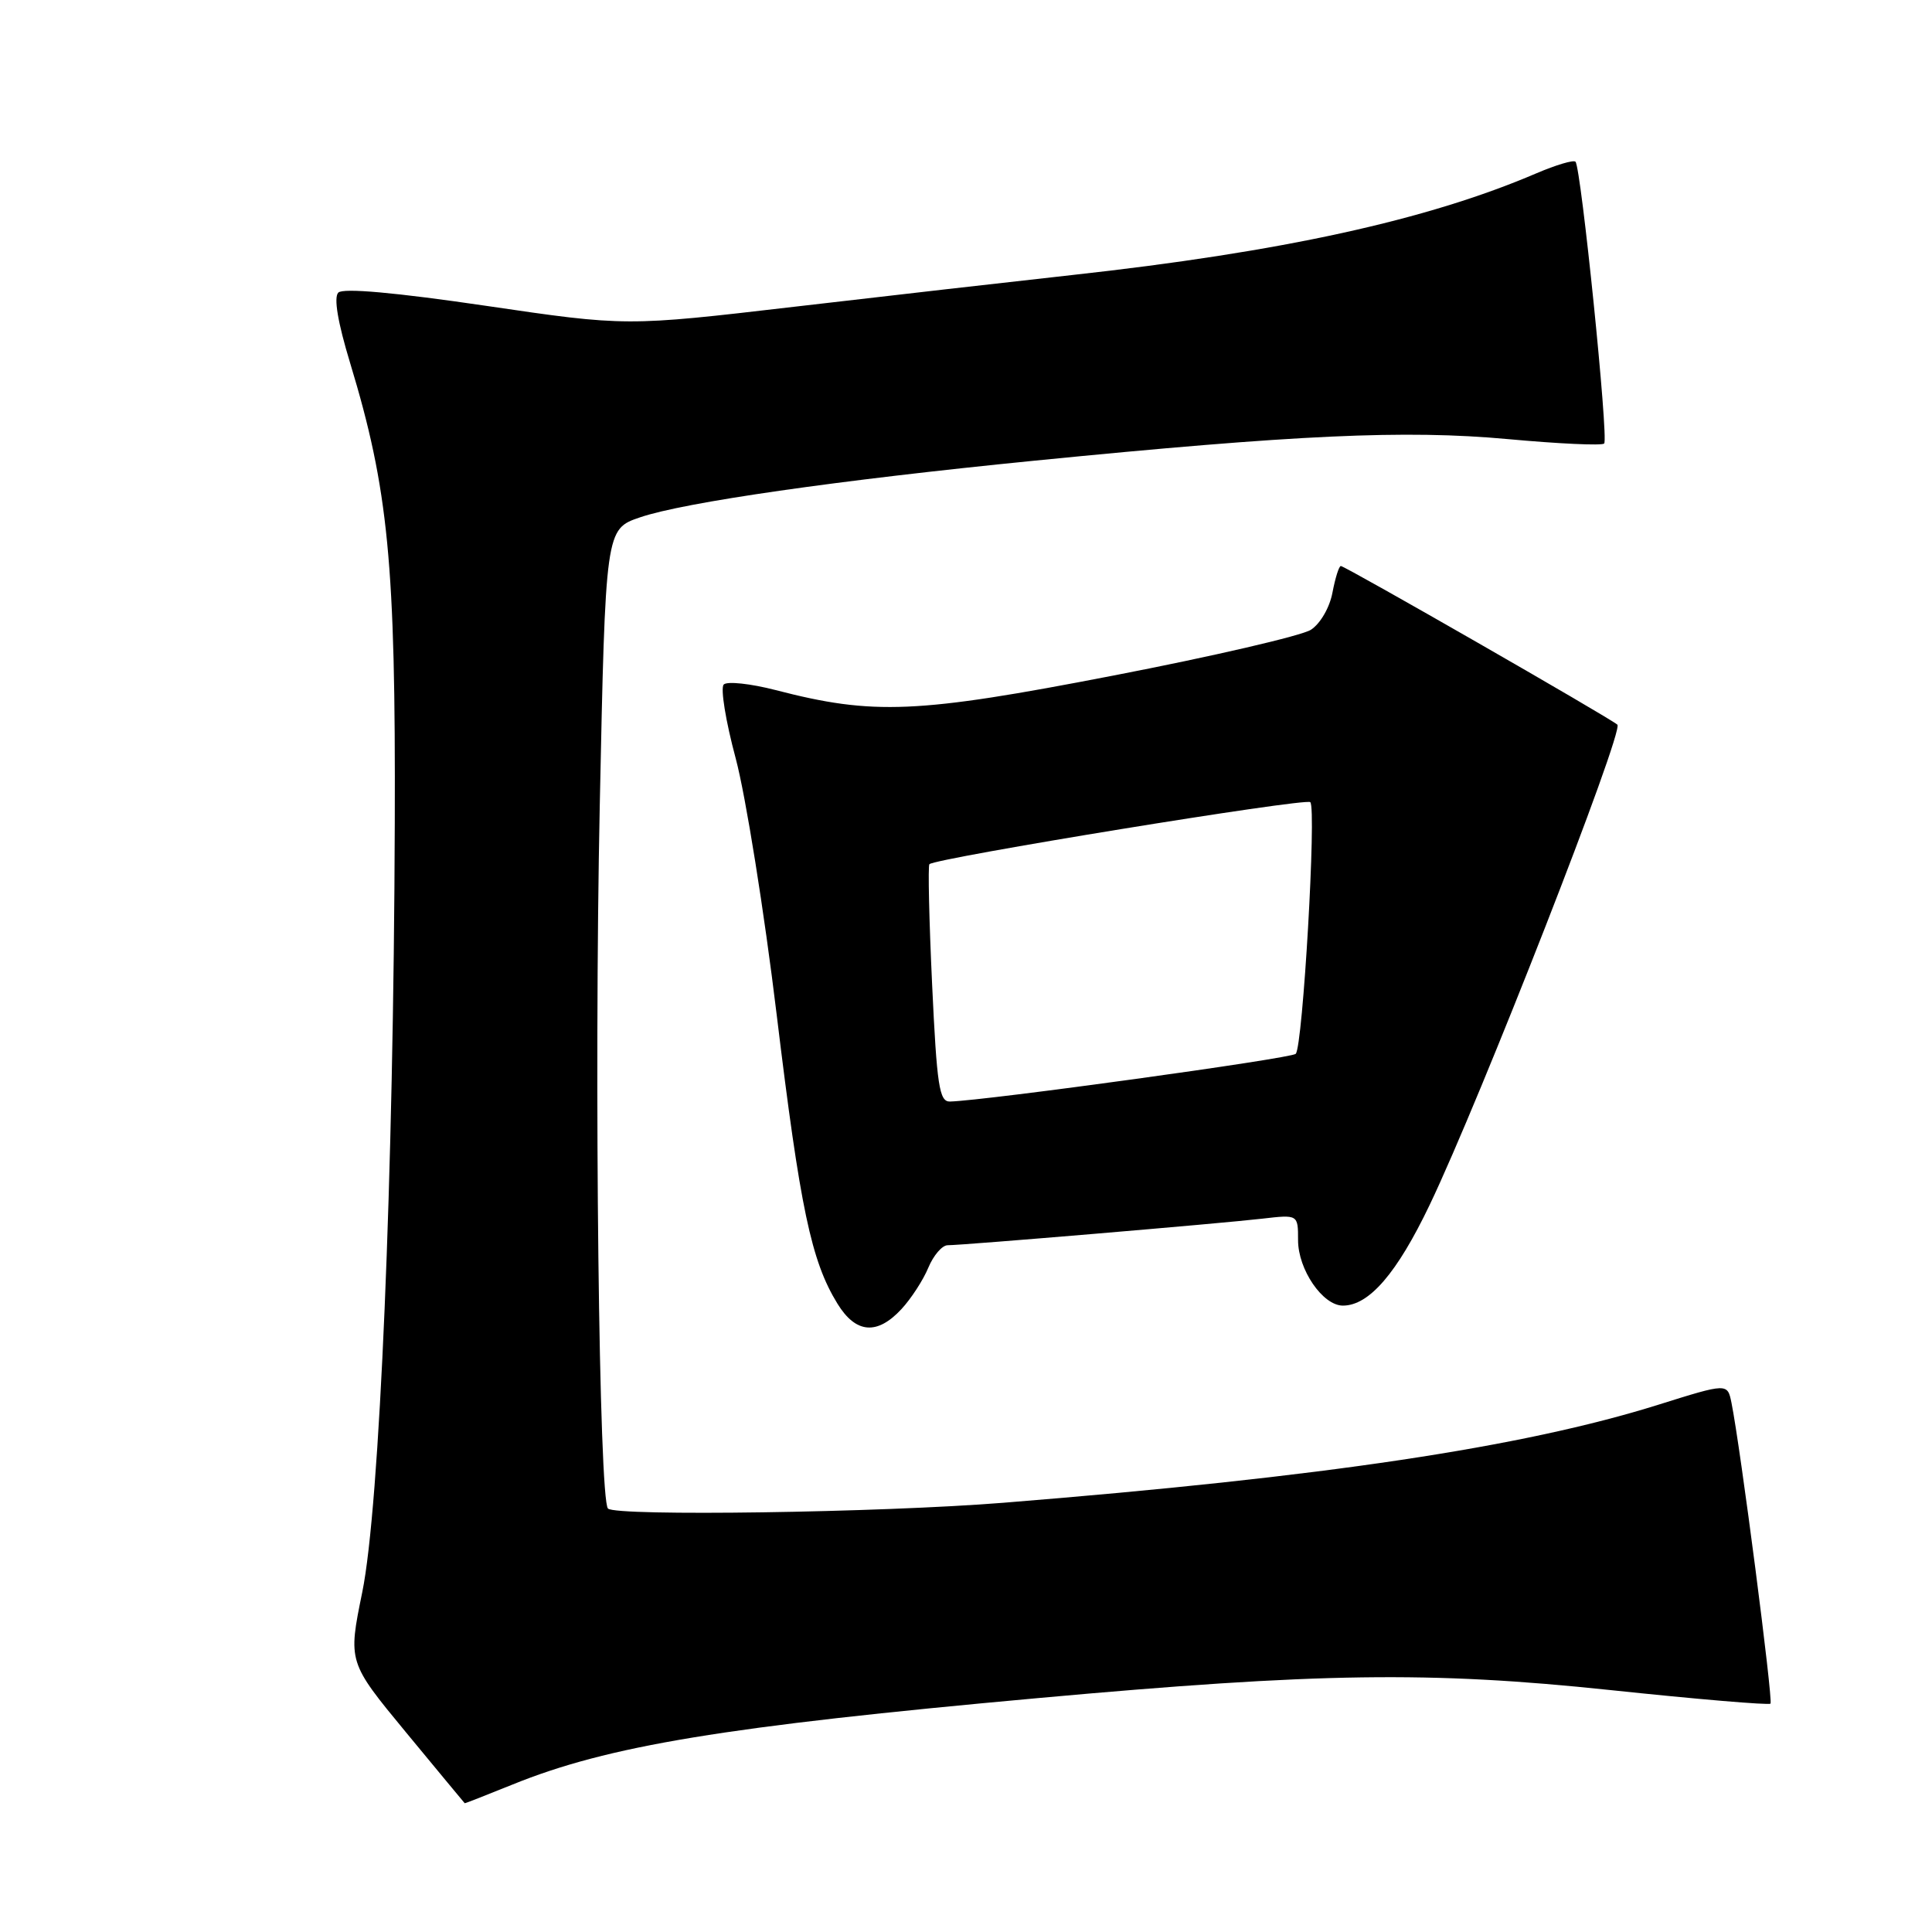 <?xml version="1.0" encoding="UTF-8" standalone="no"?>
<!DOCTYPE svg PUBLIC "-//W3C//DTD SVG 1.1//EN" "http://www.w3.org/Graphics/SVG/1.1/DTD/svg11.dtd" >
<svg xmlns="http://www.w3.org/2000/svg" xmlns:xlink="http://www.w3.org/1999/xlink" version="1.1" viewBox="0 0 256 256">
 <g >
 <path fill="currentColor"
d=" M 67.89 236.47 C 80.59 231.31 96.01 228.77 137.50 225.01 C 174.77 221.63 189.44 221.42 213.35 223.94 C 224.81 225.15 234.37 225.96 234.60 225.74 C 234.97 225.36 230.61 191.71 229.43 185.88 C 228.90 183.26 228.90 183.26 219.72 186.14 C 201.76 191.77 175.36 195.72 133.00 199.12 C 116.74 200.43 81.62 200.94 80.56 199.89 C 79.37 198.71 78.72 143.19 79.47 106.80 C 80.23 70.11 80.23 70.11 84.81 68.55 C 90.67 66.55 110.95 63.64 137.00 61.05 C 171.77 57.60 186.20 56.94 199.76 58.18 C 206.51 58.80 212.27 59.07 212.56 58.77 C 213.17 58.17 209.50 22.17 208.76 21.43 C 208.50 21.16 206.17 21.86 203.59 22.96 C 189.13 29.16 169.83 33.39 142.00 36.45 C 134.03 37.33 117.48 39.22 105.22 40.65 C 82.95 43.25 82.95 43.25 64.38 40.52 C 52.33 38.75 45.46 38.14 44.83 38.77 C 44.20 39.40 44.75 42.69 46.40 48.12 C 51.47 64.83 52.43 74.64 52.31 109.00 C 52.16 155.93 50.31 199.72 48.00 210.98 C 46.11 220.23 46.11 220.23 53.80 229.55 C 58.04 234.68 61.53 238.90 61.58 238.94 C 61.62 238.97 64.46 237.86 67.89 236.47 Z  M 119.44 173.47 C 120.73 172.08 122.33 169.61 123.01 167.97 C 123.69 166.34 124.84 165.00 125.57 165.00 C 127.61 165.00 161.87 162.11 167.25 161.48 C 172.00 160.93 172.00 160.93 172.00 164.33 C 172.00 168.23 175.27 173.00 177.94 173.00 C 181.41 173.00 185.10 168.72 189.44 159.65 C 196.14 145.66 215.23 96.82 214.31 96.02 C 213.20 95.06 178.23 75.00 177.67 75.00 C 177.42 75.00 176.93 76.58 176.56 78.51 C 176.19 80.50 174.95 82.64 173.70 83.45 C 172.49 84.23 160.70 86.97 147.50 89.52 C 121.48 94.56 115.74 94.80 102.78 91.44 C 99.45 90.58 96.35 90.25 95.90 90.70 C 95.44 91.16 96.16 95.57 97.49 100.51 C 98.81 105.46 101.26 120.75 102.92 134.50 C 106.03 160.16 107.49 167.09 110.97 172.75 C 113.40 176.70 116.22 176.94 119.44 173.47 Z  M 123.51 130.44 C 123.11 121.88 122.95 114.72 123.15 114.51 C 123.97 113.70 173.03 105.70 173.62 106.29 C 174.46 107.12 172.63 138.70 171.69 139.64 C 171.07 140.26 130.67 145.83 125.87 145.96 C 124.46 145.99 124.14 143.88 123.51 130.44 Z "/>
</g>
</svg>